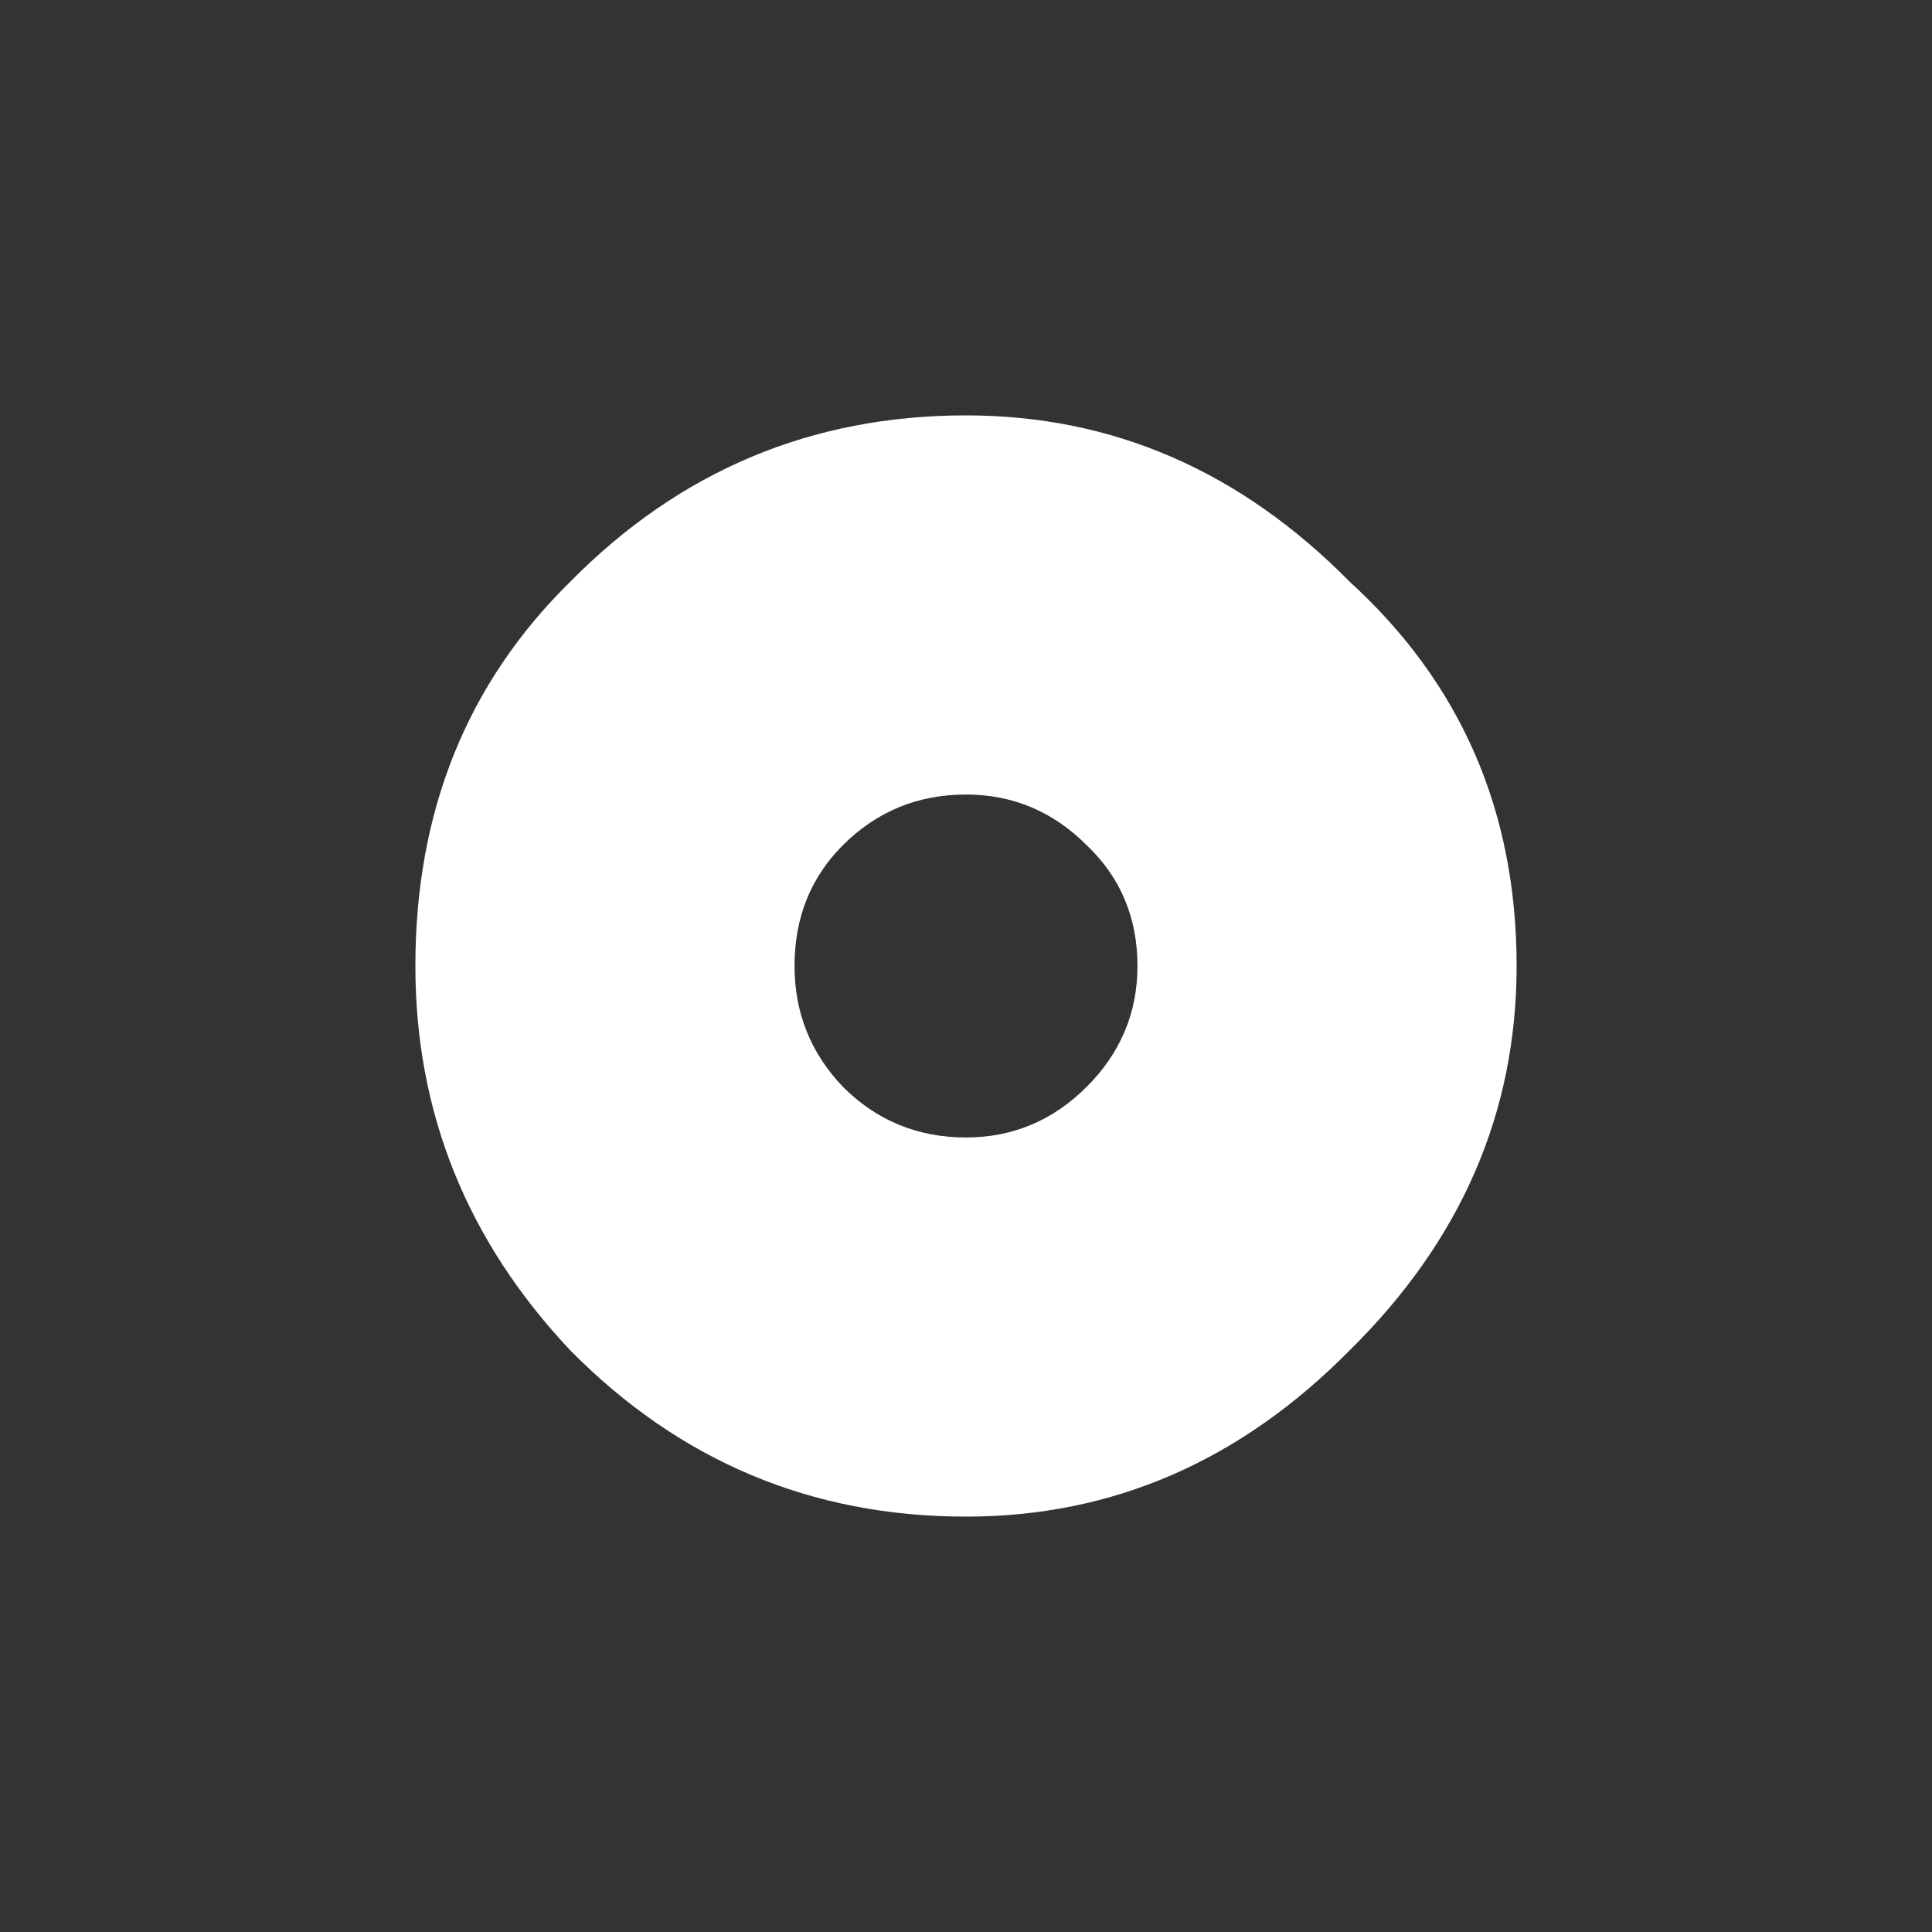 <?xml version="1.0" encoding="UTF-8" standalone="no"?>
<svg xmlns:ffdec="https://www.free-decompiler.com/flash" xmlns:xlink="http://www.w3.org/1999/xlink" ffdec:objectType="frame" height="40.0px" width="40.0px" xmlns="http://www.w3.org/2000/svg">
  <rect width="100%" height="100%" fill="#333333" stroke="none"/>
  <g transform="matrix(1.0, 0.0, 0.0, 1.0, 20.0, 20.0)">
    <use ffdec:characterId="54" height="22.8" transform="matrix(1.0, 0.0, 0.0, 1.0, -11.4, -11.4)" width="22.8" xlink:href="#shape0"/>
  </g>
  <defs>
    <g id="shape0" transform="matrix(1.0, 0.0, 0.0, 1.0, 11.4, 11.4)">
      <path d="M7.95 -7.95 Q11.4 -4.8 11.4 0.0 11.4 4.55 7.95 7.95 4.55 11.4 0.0 11.4 -4.8 11.4 -8.2 7.95 -11.4 4.55 -11.4 0.0 -11.4 -4.8 -8.2 -7.95 -4.8 -11.4 0.0 -11.4 4.55 -11.4 7.95 -7.95 M2.5 -2.5 Q1.45 -3.55 0.0 -3.55 -1.5 -3.55 -2.55 -2.5 -3.55 -1.5 -3.55 0.0 -3.55 1.45 -2.55 2.5 -1.5 3.55 0.0 3.55 1.45 3.55 2.5 2.5 3.55 1.45 3.55 0.0 3.55 -1.5 2.5 -2.5" fill="#ffffff" fill-rule="evenodd" stroke="none"/>
    </g>
  </defs>
</svg>
